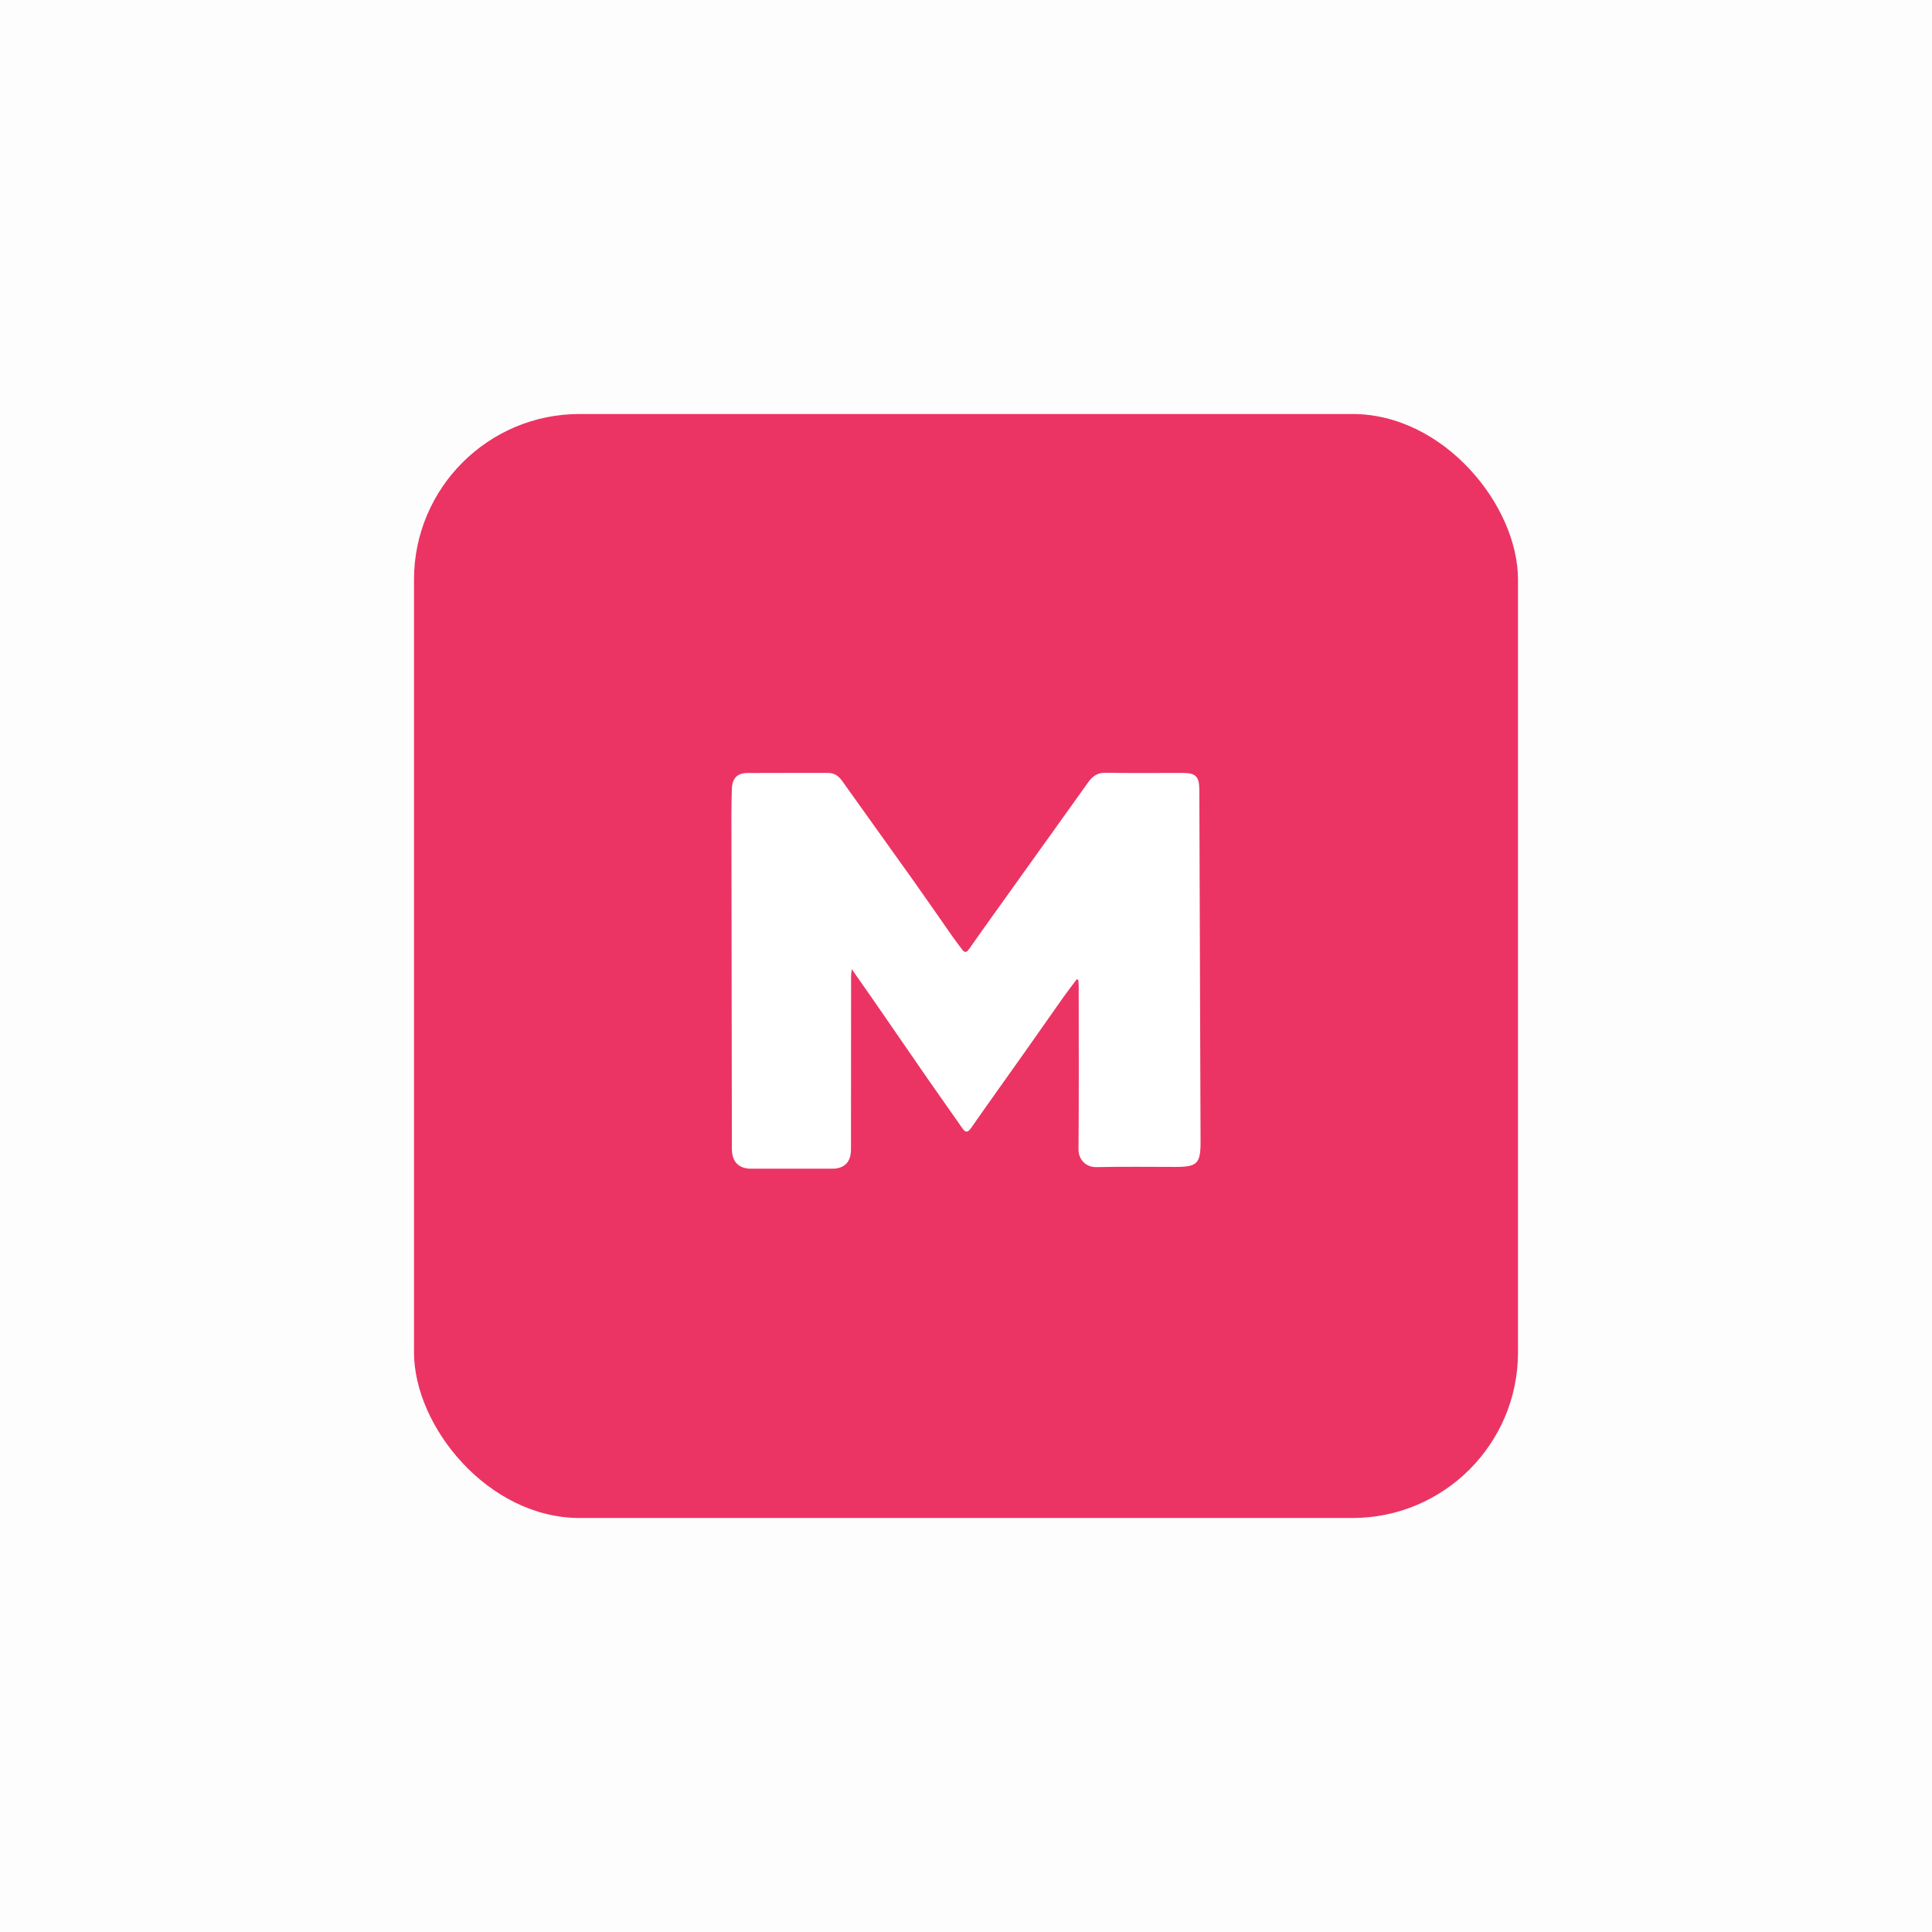 <svg width="140" height="140" viewBox="0 0 140 140" fill="none" xmlns="http://www.w3.org/2000/svg">
<rect opacity="0.01" width="140" height="140" fill="#0B0B0C"/>
<g filter="url(#filter0_d)">
<rect x="30" y="30" width="80" height="80" rx="12" fill="#EB3463"/>
</g>
<g clip-path="url(#clip0)">
<path d="M78.026 70.963C77.703 71.393 77.371 71.816 77.061 72.255C76.109 73.605 75.158 74.963 74.206 76.314C72.927 78.123 71.637 79.92 70.368 81.739C70.119 82.097 69.96 82.075 69.735 81.755C68.917 80.585 68.088 79.415 67.274 78.246C65.911 76.278 64.552 74.308 63.196 72.335C62.733 71.665 62.264 71.002 61.725 70.231C61.699 70.461 61.673 70.589 61.673 70.718C61.67 74.909 61.667 79.101 61.665 83.293C61.665 84.218 61.18 84.691 60.278 84.693C58.343 84.693 56.408 84.693 54.473 84.693C53.522 84.693 53.035 84.198 53.034 83.231C53.02 75.149 53.009 67.071 53 58.998C53 58.396 53.017 57.796 53.032 57.195C53.053 56.402 53.41 56.019 54.172 56.015C56.107 56.004 58.043 56.013 59.976 56.007C60.426 56.007 60.737 56.189 61.011 56.569C62.711 58.968 64.437 61.346 66.138 63.742C67.124 65.128 68.086 66.532 69.063 67.925C69.275 68.227 69.504 68.516 69.725 68.813C69.889 69.035 70.023 69.05 70.2 68.8C70.946 67.734 71.706 66.677 72.464 65.618C74.605 62.629 76.746 59.638 78.887 56.644C79.201 56.204 79.571 55.99 80.124 55.999C81.979 56.029 83.835 56.008 85.69 56.01C86.659 56.01 86.904 56.269 86.908 57.241C86.936 65.735 86.965 74.23 86.997 82.725C87.003 84.309 86.756 84.558 85.208 84.559C83.289 84.559 81.37 84.531 79.451 84.574C78.726 84.59 78.147 84.071 78.153 83.27C78.188 79.307 78.168 75.344 78.166 71.378C78.166 71.255 78.146 71.133 78.135 71.01L78.026 70.963Z" fill="white"/>
</g>
<defs>
<filter id="filter0_d" x="26" y="26" width="88" height="88" filterUnits="userSpaceOnUse" color-interpolation-filters="sRGB">
<feFlood flood-opacity="0" result="BackgroundImageFix"/>
<feColorMatrix in="SourceAlpha" type="matrix" values="0 0 0 0 0 0 0 0 0 0 0 0 0 0 0 0 0 0 127 0"/>
<feOffset/>
<feGaussianBlur stdDeviation="2"/>
<feColorMatrix type="matrix" values="0 0 0 0 0 0 0 0 0 0 0 0 0 0 0 0 0 0 0.4 0"/>
<feBlend mode="normal" in2="BackgroundImageFix" result="effect1_dropShadow"/>
<feBlend mode="normal" in="SourceGraphic" in2="effect1_dropShadow" result="shape"/>
</filter>
<clipPath id="clip0">
<rect width="34" height="28.688" fill="white" transform="translate(53 56)"/>
</clipPath>
</defs>
</svg>
